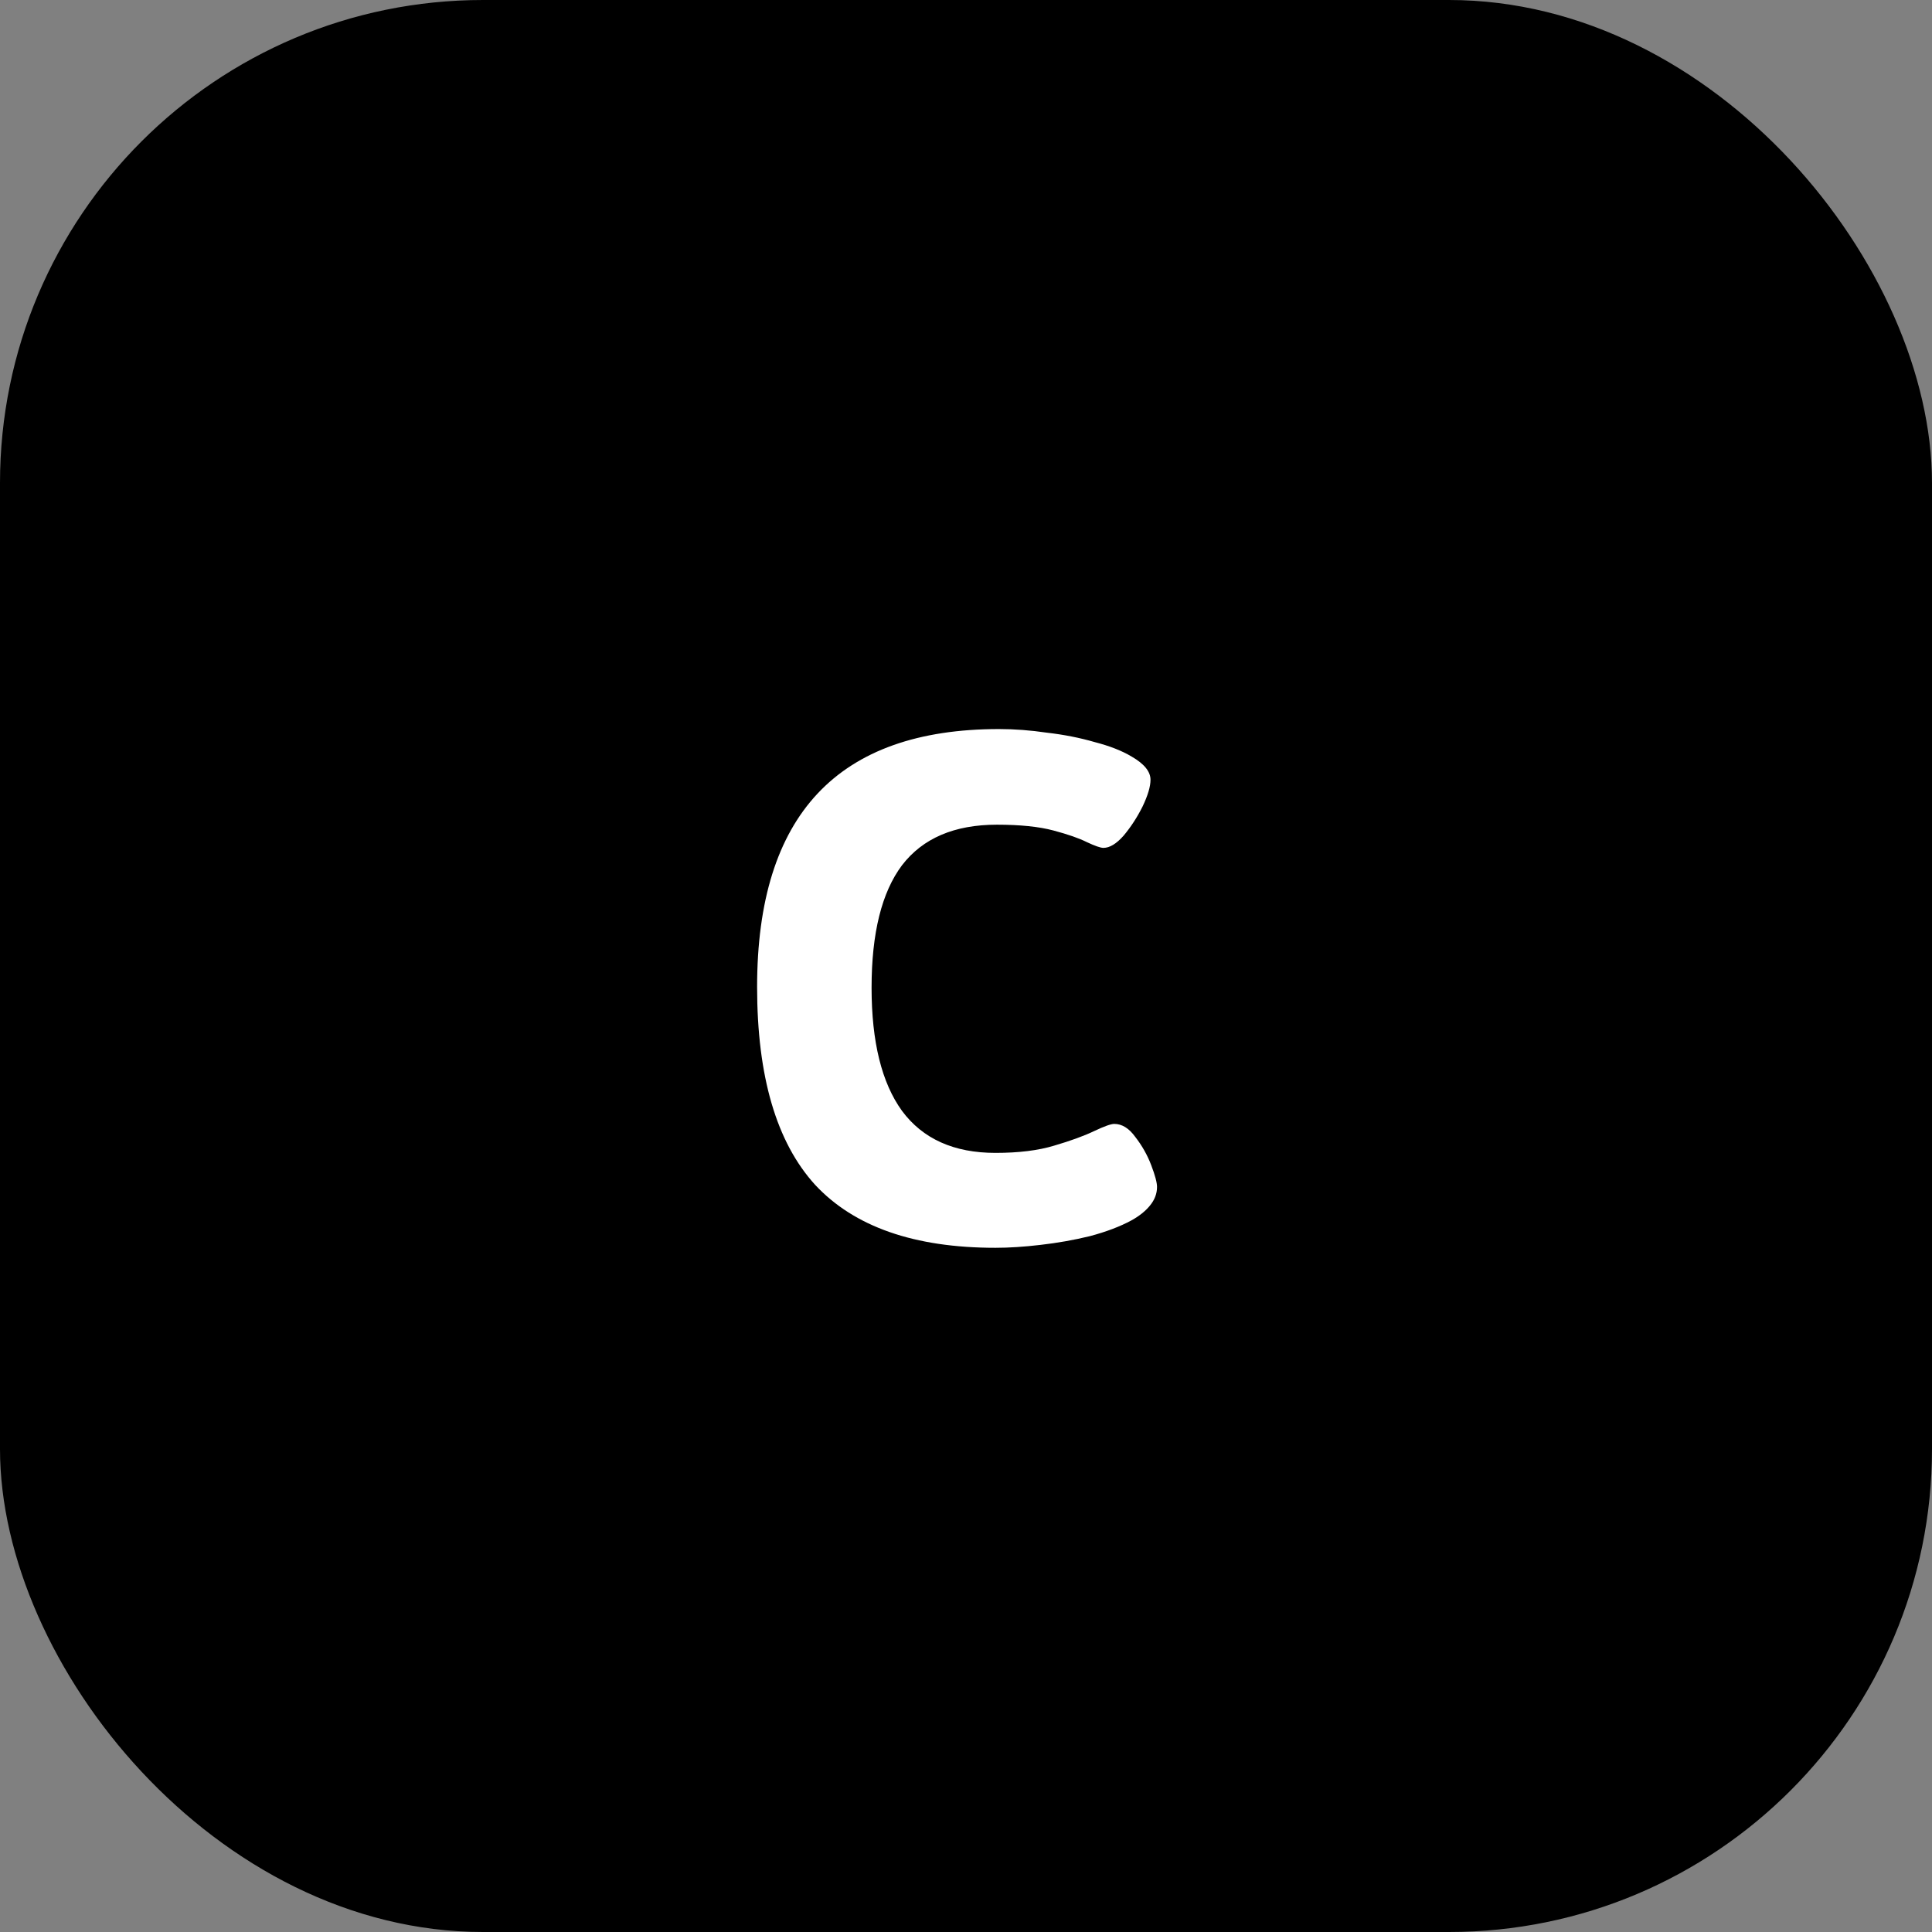 <svg width="56" height="56" viewBox="0 0 56 56" fill="none" xmlns="http://www.w3.org/2000/svg">
<rect x="0" y="0" width="56" height="56" fill="#808080" stroke="none"/>
<rect width="56" height="56" rx="14" fill="currentColor"/>
<path 

d="M28.854 36.168C26.502 36.168 24.759 35.559 23.625 34.341C22.505 33.109 21.945 31.198 21.945 28.608C21.945 23.624 24.283 21.132 28.959 21.132C29.407 21.132 29.869 21.167 30.345 21.237C30.835 21.293 31.297 21.384 31.731 21.51C32.165 21.622 32.522 21.762 32.802 21.93C33.166 22.14 33.348 22.364 33.348 22.602C33.348 22.798 33.271 23.057 33.117 23.379C32.963 23.687 32.781 23.967 32.571 24.219C32.361 24.457 32.165 24.576 31.983 24.576C31.899 24.576 31.738 24.52 31.5 24.408C31.276 24.296 30.954 24.184 30.534 24.072C30.114 23.96 29.568 23.904 28.896 23.904C27.664 23.904 26.747 24.296 26.145 25.08C25.557 25.864 25.263 27.047 25.263 28.629C25.263 30.197 25.557 31.387 26.145 32.199C26.747 33.011 27.65 33.417 28.854 33.417C29.526 33.417 30.093 33.347 30.555 33.207C31.031 33.067 31.416 32.927 31.71 32.787C32.004 32.647 32.2 32.577 32.298 32.577C32.522 32.577 32.725 32.703 32.907 32.955C33.103 33.207 33.257 33.48 33.369 33.774C33.481 34.068 33.537 34.278 33.537 34.404C33.537 34.6 33.467 34.782 33.327 34.95C33.201 35.104 33.026 35.244 32.802 35.37C32.466 35.552 32.06 35.706 31.584 35.832C31.122 35.944 30.646 36.028 30.156 36.084C29.68 36.14 29.246 36.168 28.854 36.168Z" fill="white"/>
</svg>